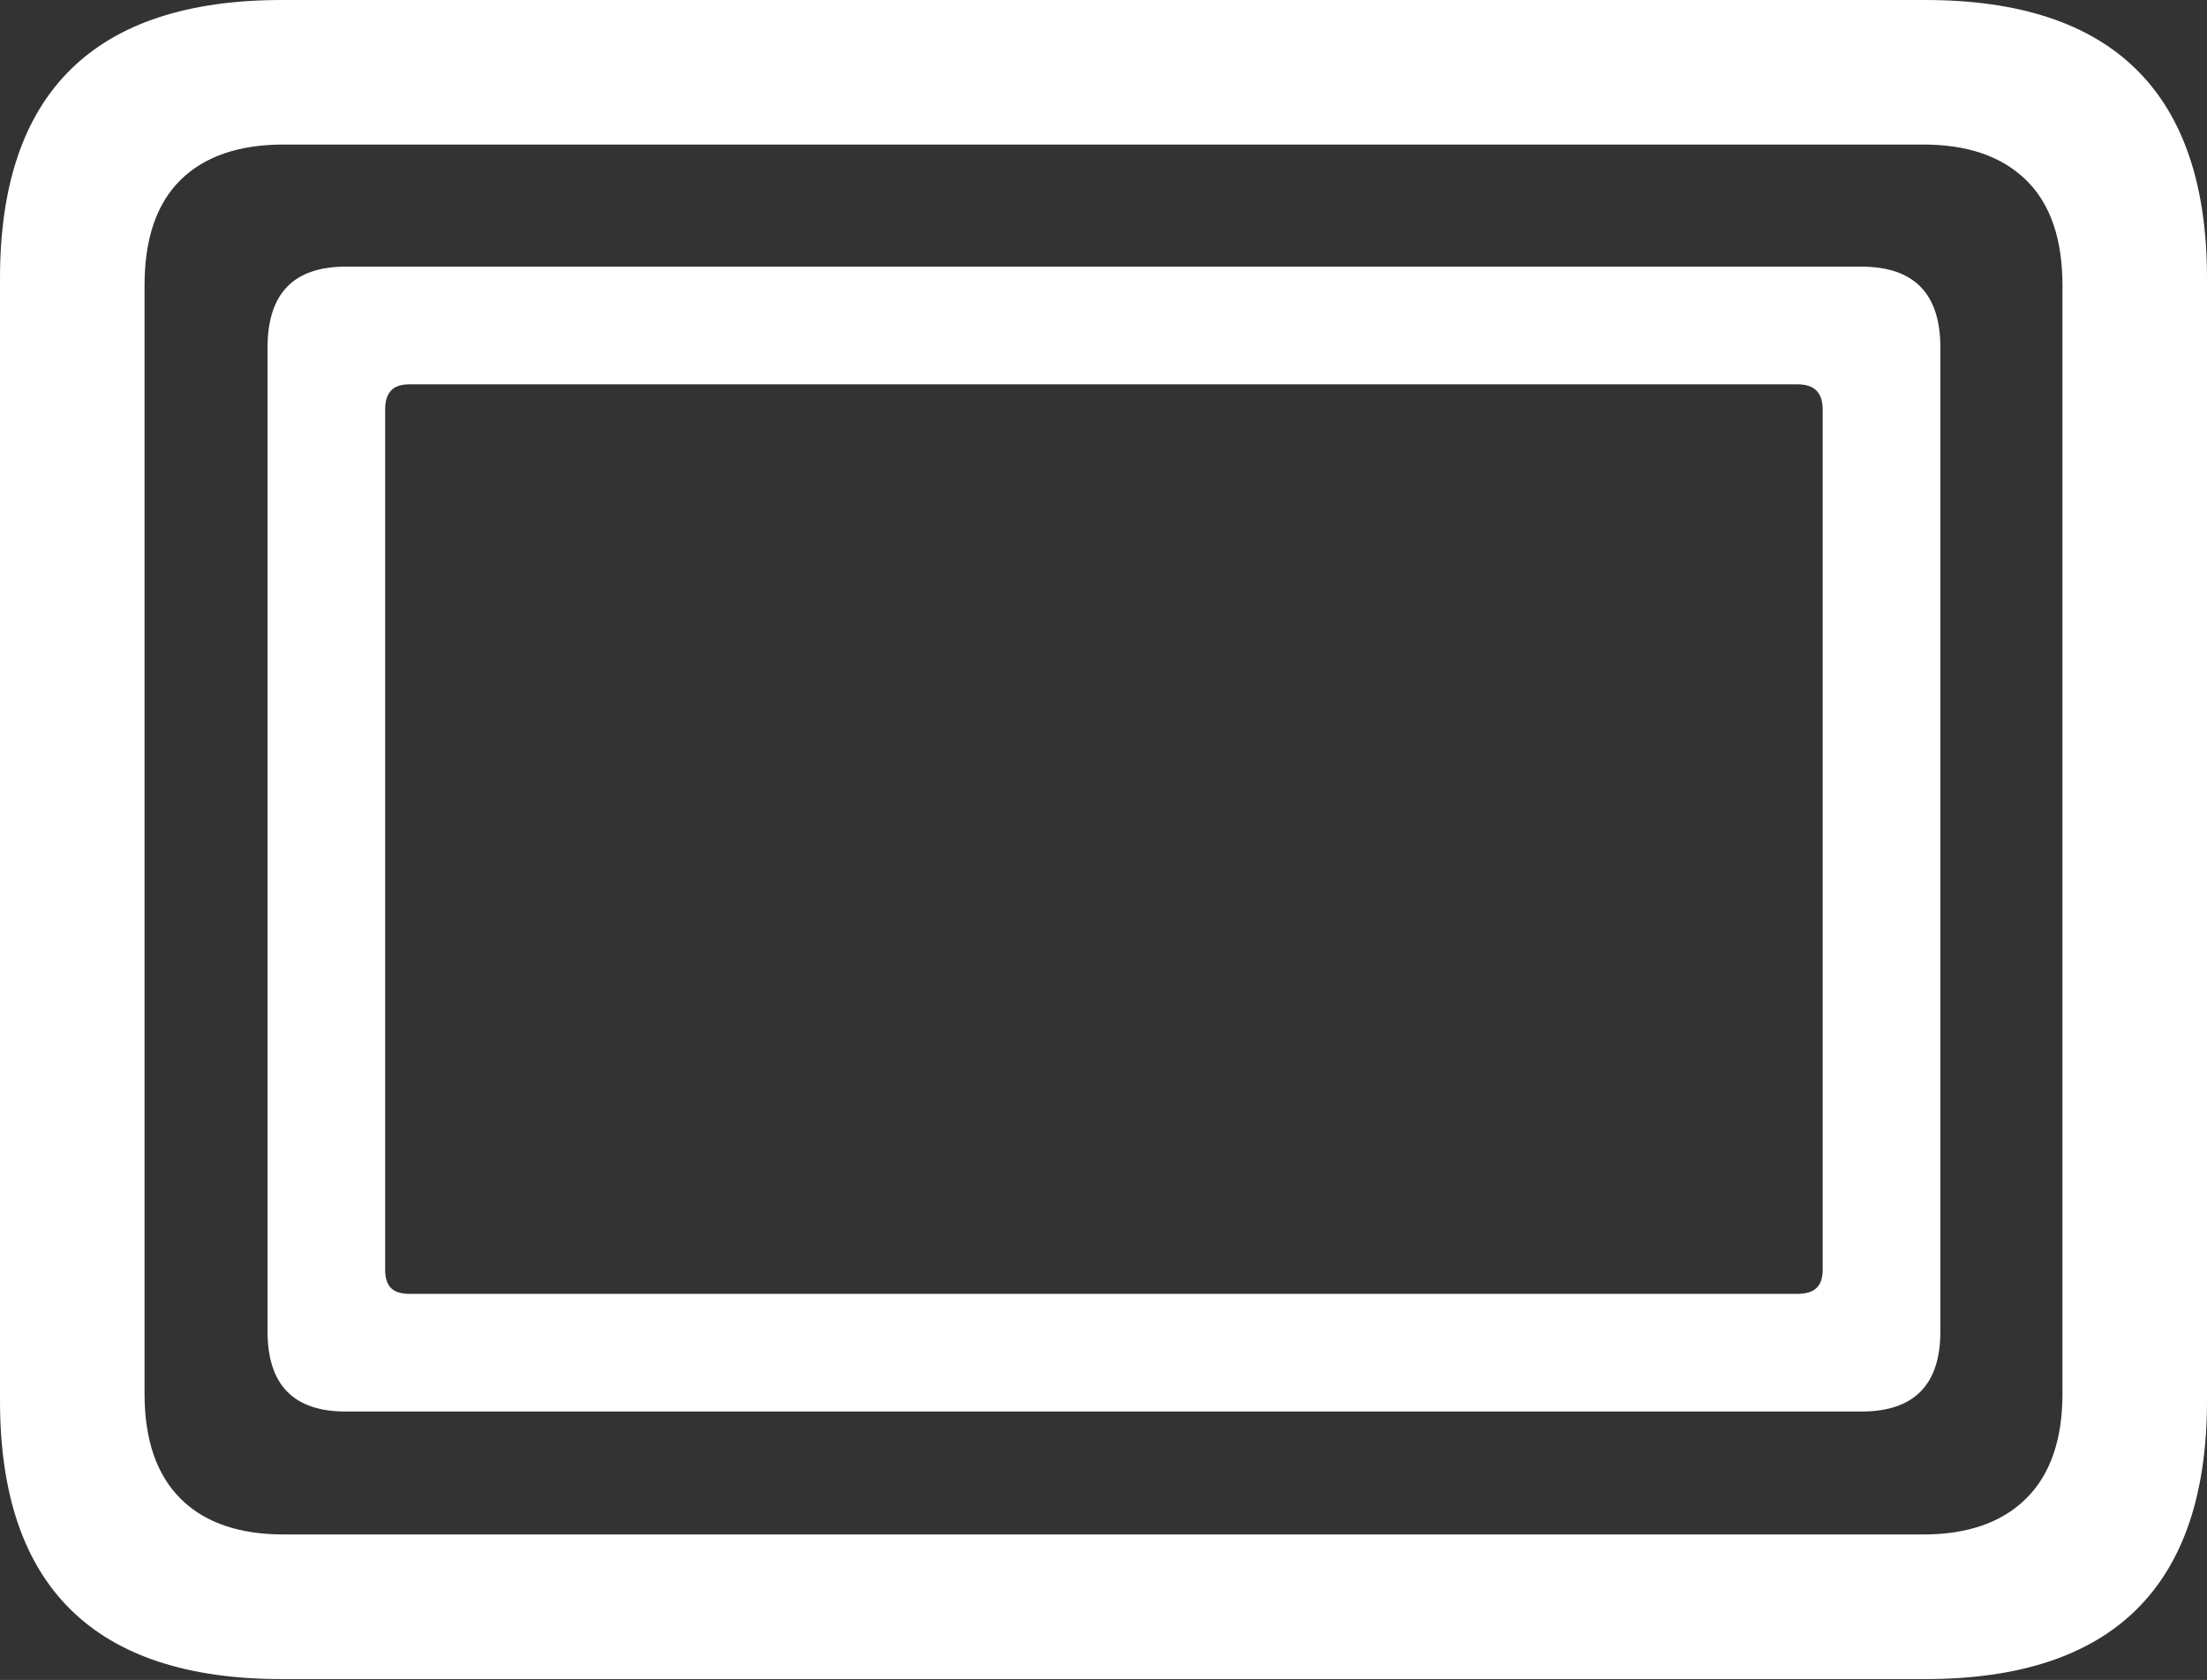 <?xml version="1.0" encoding="UTF-8"?>
<!--Generator: Apple Native CoreSVG 175.5-->
<!DOCTYPE svg
PUBLIC "-//W3C//DTD SVG 1.1//EN"
       "http://www.w3.org/Graphics/SVG/1.1/DTD/svg11.dtd">
<svg version="1.1" xmlns="http://www.w3.org/2000/svg" xmlns:xlink="http://www.w3.org/1999/xlink" width="24.004" height="18.271">
 <rect width="100%" height="100%" fill="#333333" stroke="none"/>
 <g>
  <rect height="18.271" opacity="0" width="24.004" x="0" y="0"/>
  <path d="M3.066 18.262L20.938 18.262Q22.471 18.262 23.237 17.505Q24.004 16.748 24.004 15.234L24.004 3.027Q24.004 1.514 23.237 0.757Q22.471 0 20.938 0L3.066 0Q1.533 0 0.767 0.757Q0 1.514 0 3.027L0 15.234Q0 16.748 0.767 17.505Q1.533 18.262 3.066 18.262ZM3.086 16.689Q2.354 16.689 1.963 16.299Q1.572 15.908 1.572 15.156L1.572 3.105Q1.572 2.344 1.963 1.958Q2.354 1.572 3.086 1.572L20.918 1.572Q21.641 1.572 22.036 1.958Q22.432 2.344 22.432 3.105L22.432 15.156Q22.432 15.908 22.036 16.299Q21.641 16.689 20.918 16.689Z" fill="#ffffff"/>
  <path d="M3.76 15.352L20.244 15.352Q21.104 15.352 21.104 14.482L21.104 3.779Q21.104 2.9 20.244 2.9L3.76 2.9Q2.91 2.9 2.91 3.779L2.91 14.482Q2.91 15.352 3.76 15.352ZM4.453 14.072Q4.316 14.072 4.253 14.009Q4.189 13.945 4.189 13.809L4.189 4.453Q4.189 4.316 4.253 4.248Q4.316 4.18 4.453 4.18L19.551 4.18Q19.688 4.18 19.756 4.248Q19.824 4.316 19.824 4.453L19.824 13.809Q19.824 13.945 19.756 14.009Q19.688 14.072 19.551 14.072Z" fill="#ffffff"/>
 </g>
</svg>
